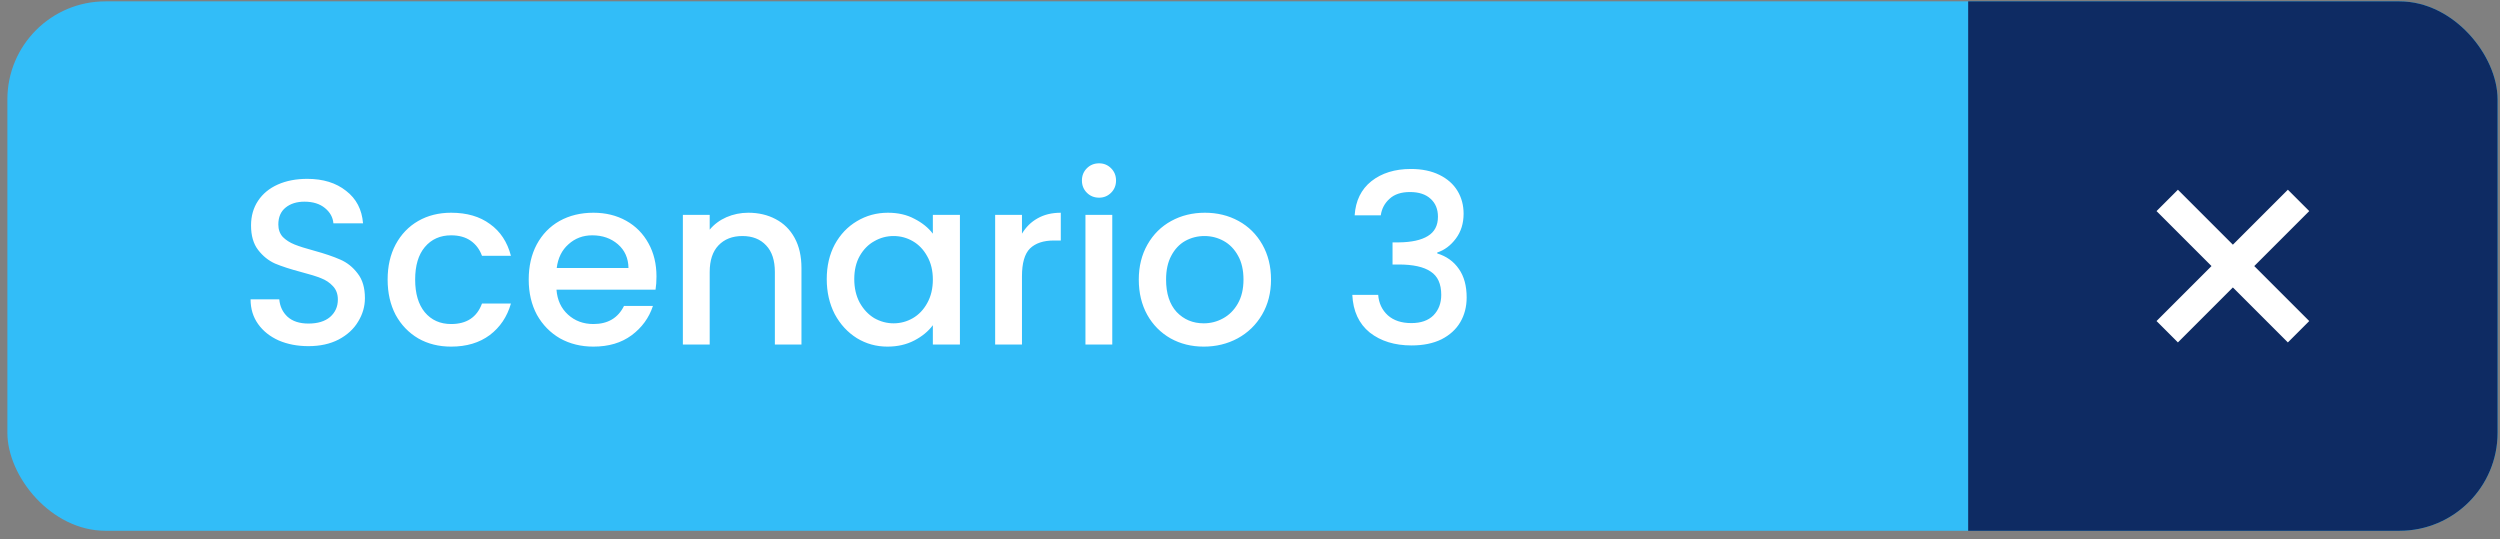 <svg width="255" height="55" viewBox="0 0 255 55" fill="none" xmlns="http://www.w3.org/2000/svg">
    <rect x="0" y="0" width="255" height="55" fill="#808080" stroke="none"/>
    <g clip-path="url(#clip0_1722_807)">
    <rect x="0.753" y="0.139" width="254" height="54" rx="10" fill="#32BDF8"/>
    <rect x="200.753" y="0.139" width="54" height="54" fill="#0E2B63"/>
    <g clip-path="url(#clip1_1722_807)">
    <path d="M235.542 21.531L233.361 19.351L227.753 24.958L222.146 19.351L219.965 21.531L225.573 27.139L219.965 32.746L222.146 34.927L227.753 29.319L233.361 34.927L235.542 32.746L229.934 27.139L235.542 21.531Z" fill="white"/>
    </g>
    <path d="M31.462 35.307C30.342 35.307 29.334 35.115 28.438 34.731C27.542 34.331 26.838 33.771 26.326 33.051C25.814 32.331 25.558 31.491 25.558 30.531H28.486C28.55 31.251 28.83 31.843 29.326 32.307C29.838 32.771 30.55 33.003 31.462 33.003C32.406 33.003 33.142 32.779 33.67 32.331C34.198 31.867 34.462 31.275 34.462 30.555C34.462 29.995 34.294 29.539 33.958 29.187C33.638 28.835 33.23 28.563 32.734 28.371C32.254 28.179 31.582 27.971 30.718 27.747C29.63 27.459 28.742 27.171 28.054 26.883C27.382 26.579 26.806 26.115 26.326 25.491C25.846 24.867 25.606 24.035 25.606 22.995C25.606 22.035 25.846 21.195 26.326 20.475C26.806 19.755 27.478 19.203 28.342 18.819C29.206 18.435 30.206 18.243 31.342 18.243C32.958 18.243 34.278 18.651 35.302 19.467C36.342 20.267 36.918 21.371 37.03 22.779H34.006C33.958 22.171 33.67 21.651 33.142 21.219C32.614 20.787 31.918 20.571 31.054 20.571C30.27 20.571 29.63 20.771 29.134 21.171C28.638 21.571 28.39 22.147 28.39 22.899C28.39 23.411 28.542 23.835 28.846 24.171C29.166 24.491 29.566 24.747 30.046 24.939C30.526 25.131 31.182 25.339 32.014 25.563C33.118 25.867 34.014 26.171 34.702 26.475C35.406 26.779 35.998 27.251 36.478 27.891C36.974 28.515 37.222 29.355 37.222 30.411C37.222 31.259 36.99 32.059 36.526 32.811C36.078 33.563 35.414 34.171 34.534 34.635C33.67 35.083 32.646 35.307 31.462 35.307ZM39.538 28.515C39.538 27.155 39.81 25.963 40.354 24.939C40.914 23.899 41.682 23.099 42.658 22.539C43.634 21.979 44.754 21.699 46.018 21.699C47.618 21.699 48.938 22.083 49.978 22.851C51.034 23.603 51.746 24.683 52.114 26.091H49.162C48.922 25.435 48.538 24.923 48.01 24.555C47.482 24.187 46.818 24.003 46.018 24.003C44.898 24.003 44.002 24.403 43.33 25.203C42.674 25.987 42.346 27.091 42.346 28.515C42.346 29.939 42.674 31.051 43.33 31.851C44.002 32.651 44.898 33.051 46.018 33.051C47.602 33.051 48.65 32.355 49.162 30.963H52.114C51.73 32.307 51.01 33.379 49.954 34.179C48.898 34.963 47.586 35.355 46.018 35.355C44.754 35.355 43.634 35.075 42.658 34.515C41.682 33.939 40.914 33.139 40.354 32.115C39.81 31.075 39.538 29.875 39.538 28.515ZM66.961 28.203C66.961 28.699 66.929 29.147 66.865 29.547H56.761C56.841 30.603 57.233 31.451 57.937 32.091C58.641 32.731 59.505 33.051 60.529 33.051C62.001 33.051 63.041 32.435 63.649 31.203H66.601C66.201 32.419 65.473 33.419 64.417 34.203C63.377 34.971 62.081 35.355 60.529 35.355C59.265 35.355 58.129 35.075 57.121 34.515C56.129 33.939 55.345 33.139 54.769 32.115C54.209 31.075 53.929 29.875 53.929 28.515C53.929 27.155 54.201 25.963 54.745 24.939C55.305 23.899 56.081 23.099 57.073 22.539C58.081 21.979 59.233 21.699 60.529 21.699C61.777 21.699 62.889 21.971 63.865 22.515C64.841 23.059 65.601 23.827 66.145 24.819C66.689 25.795 66.961 26.923 66.961 28.203ZM64.105 27.339C64.089 26.331 63.729 25.523 63.025 24.915C62.321 24.307 61.449 24.003 60.409 24.003C59.465 24.003 58.657 24.307 57.985 24.915C57.313 25.507 56.913 26.315 56.785 27.339H64.105ZM76.326 21.699C77.365 21.699 78.293 21.915 79.109 22.347C79.942 22.779 80.59 23.419 81.053 24.267C81.517 25.115 81.749 26.139 81.749 27.339V35.139H79.037V27.747C79.037 26.563 78.742 25.659 78.15 25.035C77.558 24.395 76.749 24.075 75.725 24.075C74.701 24.075 73.885 24.395 73.278 25.035C72.686 25.659 72.389 26.563 72.389 27.747V35.139H69.653V21.915H72.389V23.427C72.838 22.883 73.406 22.459 74.094 22.155C74.797 21.851 75.541 21.699 76.326 21.699ZM84.328 28.467C84.328 27.139 84.6 25.963 85.144 24.939C85.704 23.915 86.456 23.123 87.4 22.563C88.359 21.987 89.415 21.699 90.567 21.699C91.608 21.699 92.511 21.907 93.279 22.323C94.064 22.723 94.688 23.227 95.151 23.835V21.915H97.912V35.139H95.151V33.171C94.688 33.795 94.055 34.315 93.255 34.731C92.456 35.147 91.543 35.355 90.519 35.355C89.383 35.355 88.344 35.067 87.4 34.491C86.456 33.899 85.704 33.083 85.144 32.043C84.6 30.987 84.328 29.795 84.328 28.467ZM95.151 28.515C95.151 27.603 94.96 26.811 94.576 26.139C94.207 25.467 93.719 24.955 93.112 24.603C92.504 24.251 91.847 24.075 91.144 24.075C90.439 24.075 89.784 24.251 89.175 24.603C88.567 24.939 88.072 25.443 87.688 26.115C87.32 26.771 87.135 27.555 87.135 28.467C87.135 29.379 87.32 30.179 87.688 30.867C88.072 31.555 88.567 32.083 89.175 32.451C89.799 32.803 90.456 32.979 91.144 32.979C91.847 32.979 92.504 32.803 93.112 32.451C93.719 32.099 94.207 31.587 94.576 30.915C94.96 30.227 95.151 29.427 95.151 28.515ZM104.241 23.835C104.641 23.163 105.169 22.643 105.825 22.275C106.497 21.891 107.289 21.699 108.201 21.699V24.531H107.505C106.433 24.531 105.617 24.803 105.057 25.347C104.513 25.891 104.241 26.835 104.241 28.179V35.139H101.505V21.915H104.241V23.835ZM112.108 20.163C111.612 20.163 111.196 19.995 110.86 19.659C110.524 19.323 110.356 18.907 110.356 18.411C110.356 17.915 110.524 17.499 110.86 17.163C111.196 16.827 111.612 16.659 112.108 16.659C112.588 16.659 112.996 16.827 113.332 17.163C113.668 17.499 113.836 17.915 113.836 18.411C113.836 18.907 113.668 19.323 113.332 19.659C112.996 19.995 112.588 20.163 112.108 20.163ZM113.452 21.915V35.139H110.716V21.915H113.452ZM122.78 35.355C121.532 35.355 120.404 35.075 119.396 34.515C118.388 33.939 117.596 33.139 117.02 32.115C116.444 31.075 116.156 29.875 116.156 28.515C116.156 27.171 116.452 25.979 117.044 24.939C117.636 23.899 118.444 23.099 119.468 22.539C120.492 21.979 121.636 21.699 122.9 21.699C124.164 21.699 125.308 21.979 126.332 22.539C127.356 23.099 128.164 23.899 128.756 24.939C129.348 25.979 129.644 27.171 129.644 28.515C129.644 29.859 129.34 31.051 128.732 32.091C128.124 33.131 127.292 33.939 126.236 34.515C125.196 35.075 124.044 35.355 122.78 35.355ZM122.78 32.979C123.484 32.979 124.14 32.811 124.748 32.475C125.372 32.139 125.876 31.635 126.26 30.963C126.644 30.291 126.836 29.475 126.836 28.515C126.836 27.555 126.652 26.747 126.284 26.091C125.916 25.419 125.428 24.915 124.82 24.579C124.212 24.243 123.556 24.075 122.852 24.075C122.148 24.075 121.492 24.243 120.884 24.579C120.292 24.915 119.82 25.419 119.468 26.091C119.116 26.747 118.94 27.555 118.94 28.515C118.94 29.939 119.3 31.043 120.02 31.827C120.756 32.595 121.676 32.979 122.78 32.979ZM138.175 21.963C138.271 20.475 138.839 19.315 139.879 18.483C140.935 17.651 142.279 17.235 143.911 17.235C145.031 17.235 145.999 17.435 146.815 17.835C147.631 18.235 148.247 18.779 148.663 19.467C149.079 20.155 149.287 20.931 149.287 21.795C149.287 22.787 149.023 23.635 148.495 24.339C147.967 25.043 147.335 25.515 146.599 25.755V25.851C147.543 26.139 148.279 26.667 148.807 27.435C149.335 28.187 149.599 29.155 149.599 30.339C149.599 31.283 149.383 32.123 148.951 32.859C148.519 33.595 147.879 34.179 147.031 34.611C146.183 35.027 145.167 35.235 143.983 35.235C142.255 35.235 140.831 34.795 139.711 33.915C138.607 33.019 138.015 31.739 137.935 30.075H140.575C140.639 30.923 140.967 31.619 141.559 32.163C142.151 32.691 142.951 32.955 143.959 32.955C144.935 32.955 145.687 32.691 146.215 32.163C146.743 31.619 147.007 30.923 147.007 30.075C147.007 28.955 146.647 28.163 145.927 27.699C145.223 27.219 144.135 26.979 142.663 26.979H142.039V24.723H142.687C143.983 24.707 144.967 24.491 145.639 24.075C146.327 23.659 146.671 23.003 146.671 22.107C146.671 21.339 146.423 20.731 145.927 20.283C145.431 19.819 144.727 19.587 143.815 19.587C142.919 19.587 142.223 19.819 141.727 20.283C141.231 20.731 140.935 21.291 140.839 21.963H138.175Z" fill="white"/>
    </g>
    <defs>
    <clipPath id="clip0_1722_807">
    <rect x="0.753" y="0.139" width="254" height="54" rx="10" fill="white"/>
    </clipPath>
    <clipPath id="clip1_1722_807">
    <rect width="15.576" height="15.576" fill="white" transform="translate(219.965 19.351)"/>
    </clipPath>
    </defs>
    </svg>
    